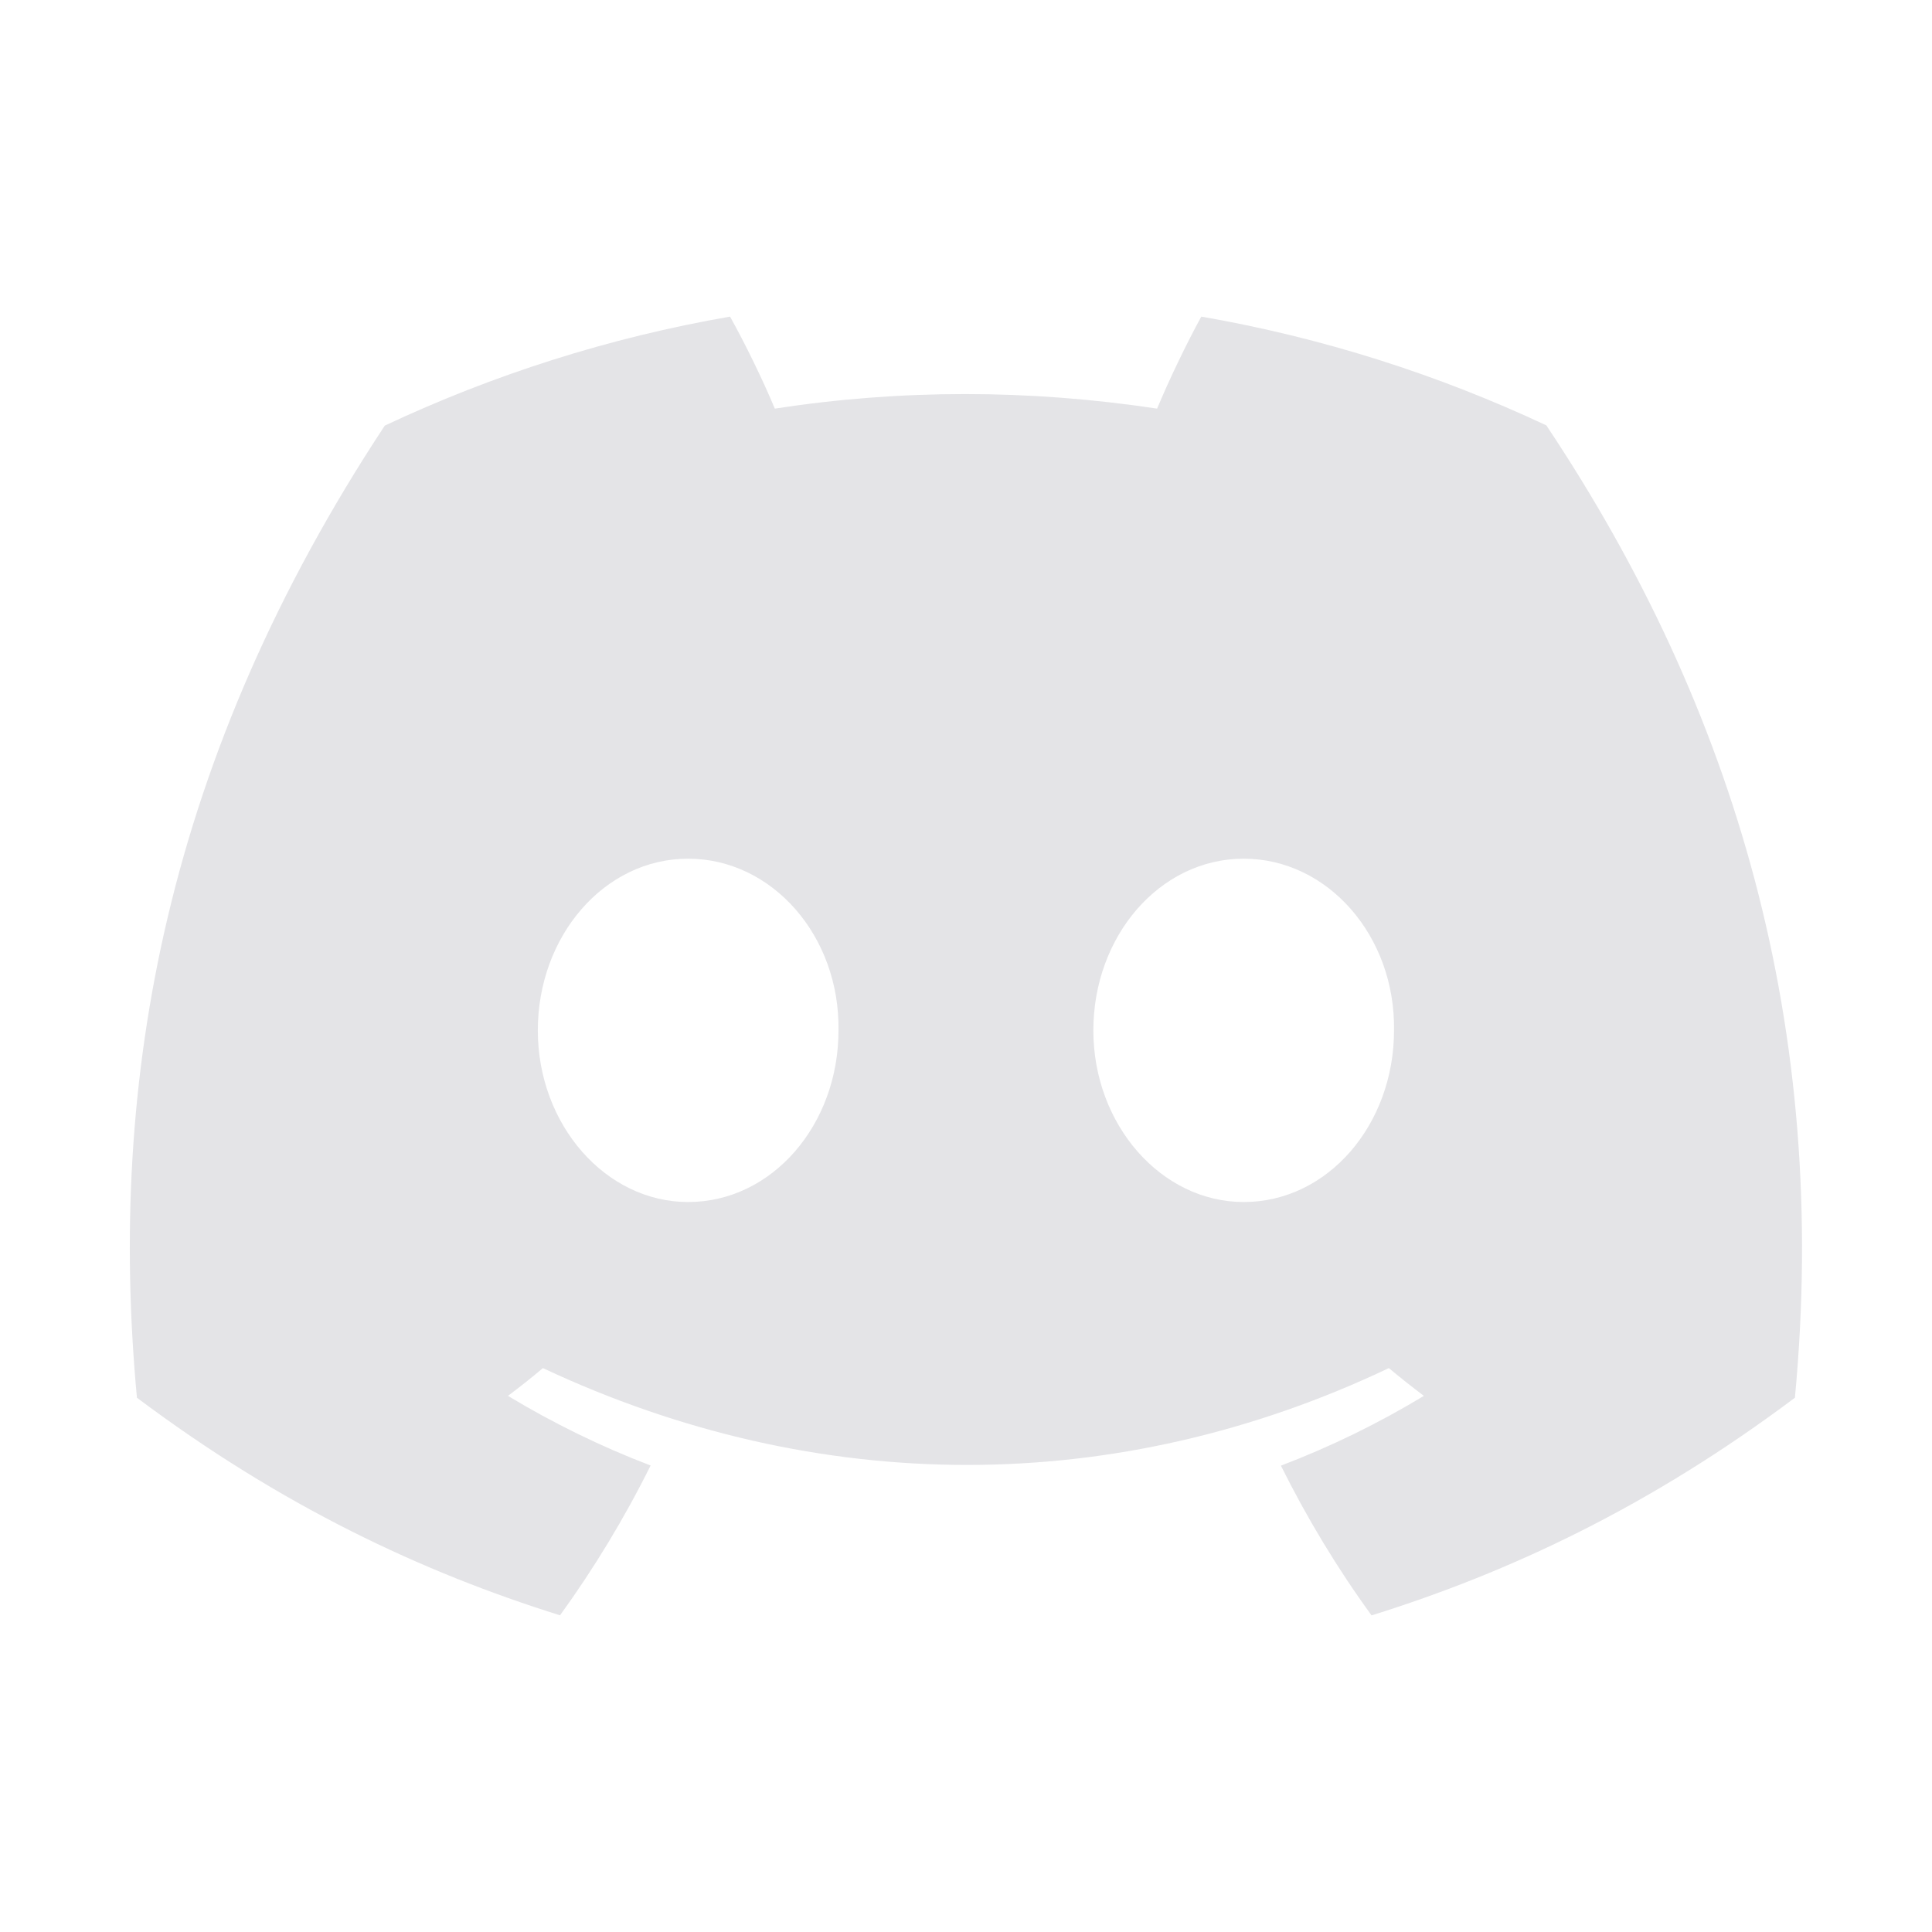 <svg width="24" height="24" viewBox="0 0 24 24" fill="none" xmlns="http://www.w3.org/2000/svg">
<path d="M19.209 5.284C17.864 4.653 16.427 4.194 14.923 3.933C14.739 4.268 14.523 4.718 14.374 5.076C12.777 4.835 11.193 4.835 9.625 5.076C9.476 4.718 9.256 4.268 9.069 3.933C7.564 4.194 6.125 4.655 4.78 5.287C2.068 9.4 1.333 13.41 1.701 17.363C3.499 18.711 5.243 19.53 6.957 20.066C7.38 19.481 7.757 18.86 8.082 18.205C7.463 17.969 6.87 17.678 6.31 17.34C6.458 17.229 6.604 17.114 6.744 16.995C10.162 18.599 13.876 18.599 17.253 16.995C17.395 17.114 17.541 17.229 17.688 17.34C17.126 17.68 16.531 17.971 15.912 18.207C16.237 18.86 16.613 19.483 17.038 20.067C18.753 19.532 20.498 18.713 22.297 17.363C22.729 12.78 21.56 8.807 19.209 5.284ZM8.548 14.932C7.522 14.932 6.681 13.971 6.681 12.8C6.681 11.63 7.504 10.667 8.548 10.667C9.592 10.667 10.434 11.628 10.416 12.8C10.417 13.971 9.592 14.932 8.548 14.932ZM15.45 14.932C14.424 14.932 13.582 13.971 13.582 12.8C13.582 11.63 14.405 10.667 15.45 10.667C16.494 10.667 17.335 11.628 17.317 12.8C17.317 13.971 16.494 14.932 15.45 14.932Z" fill="#E4E4E7"/>
</svg>
